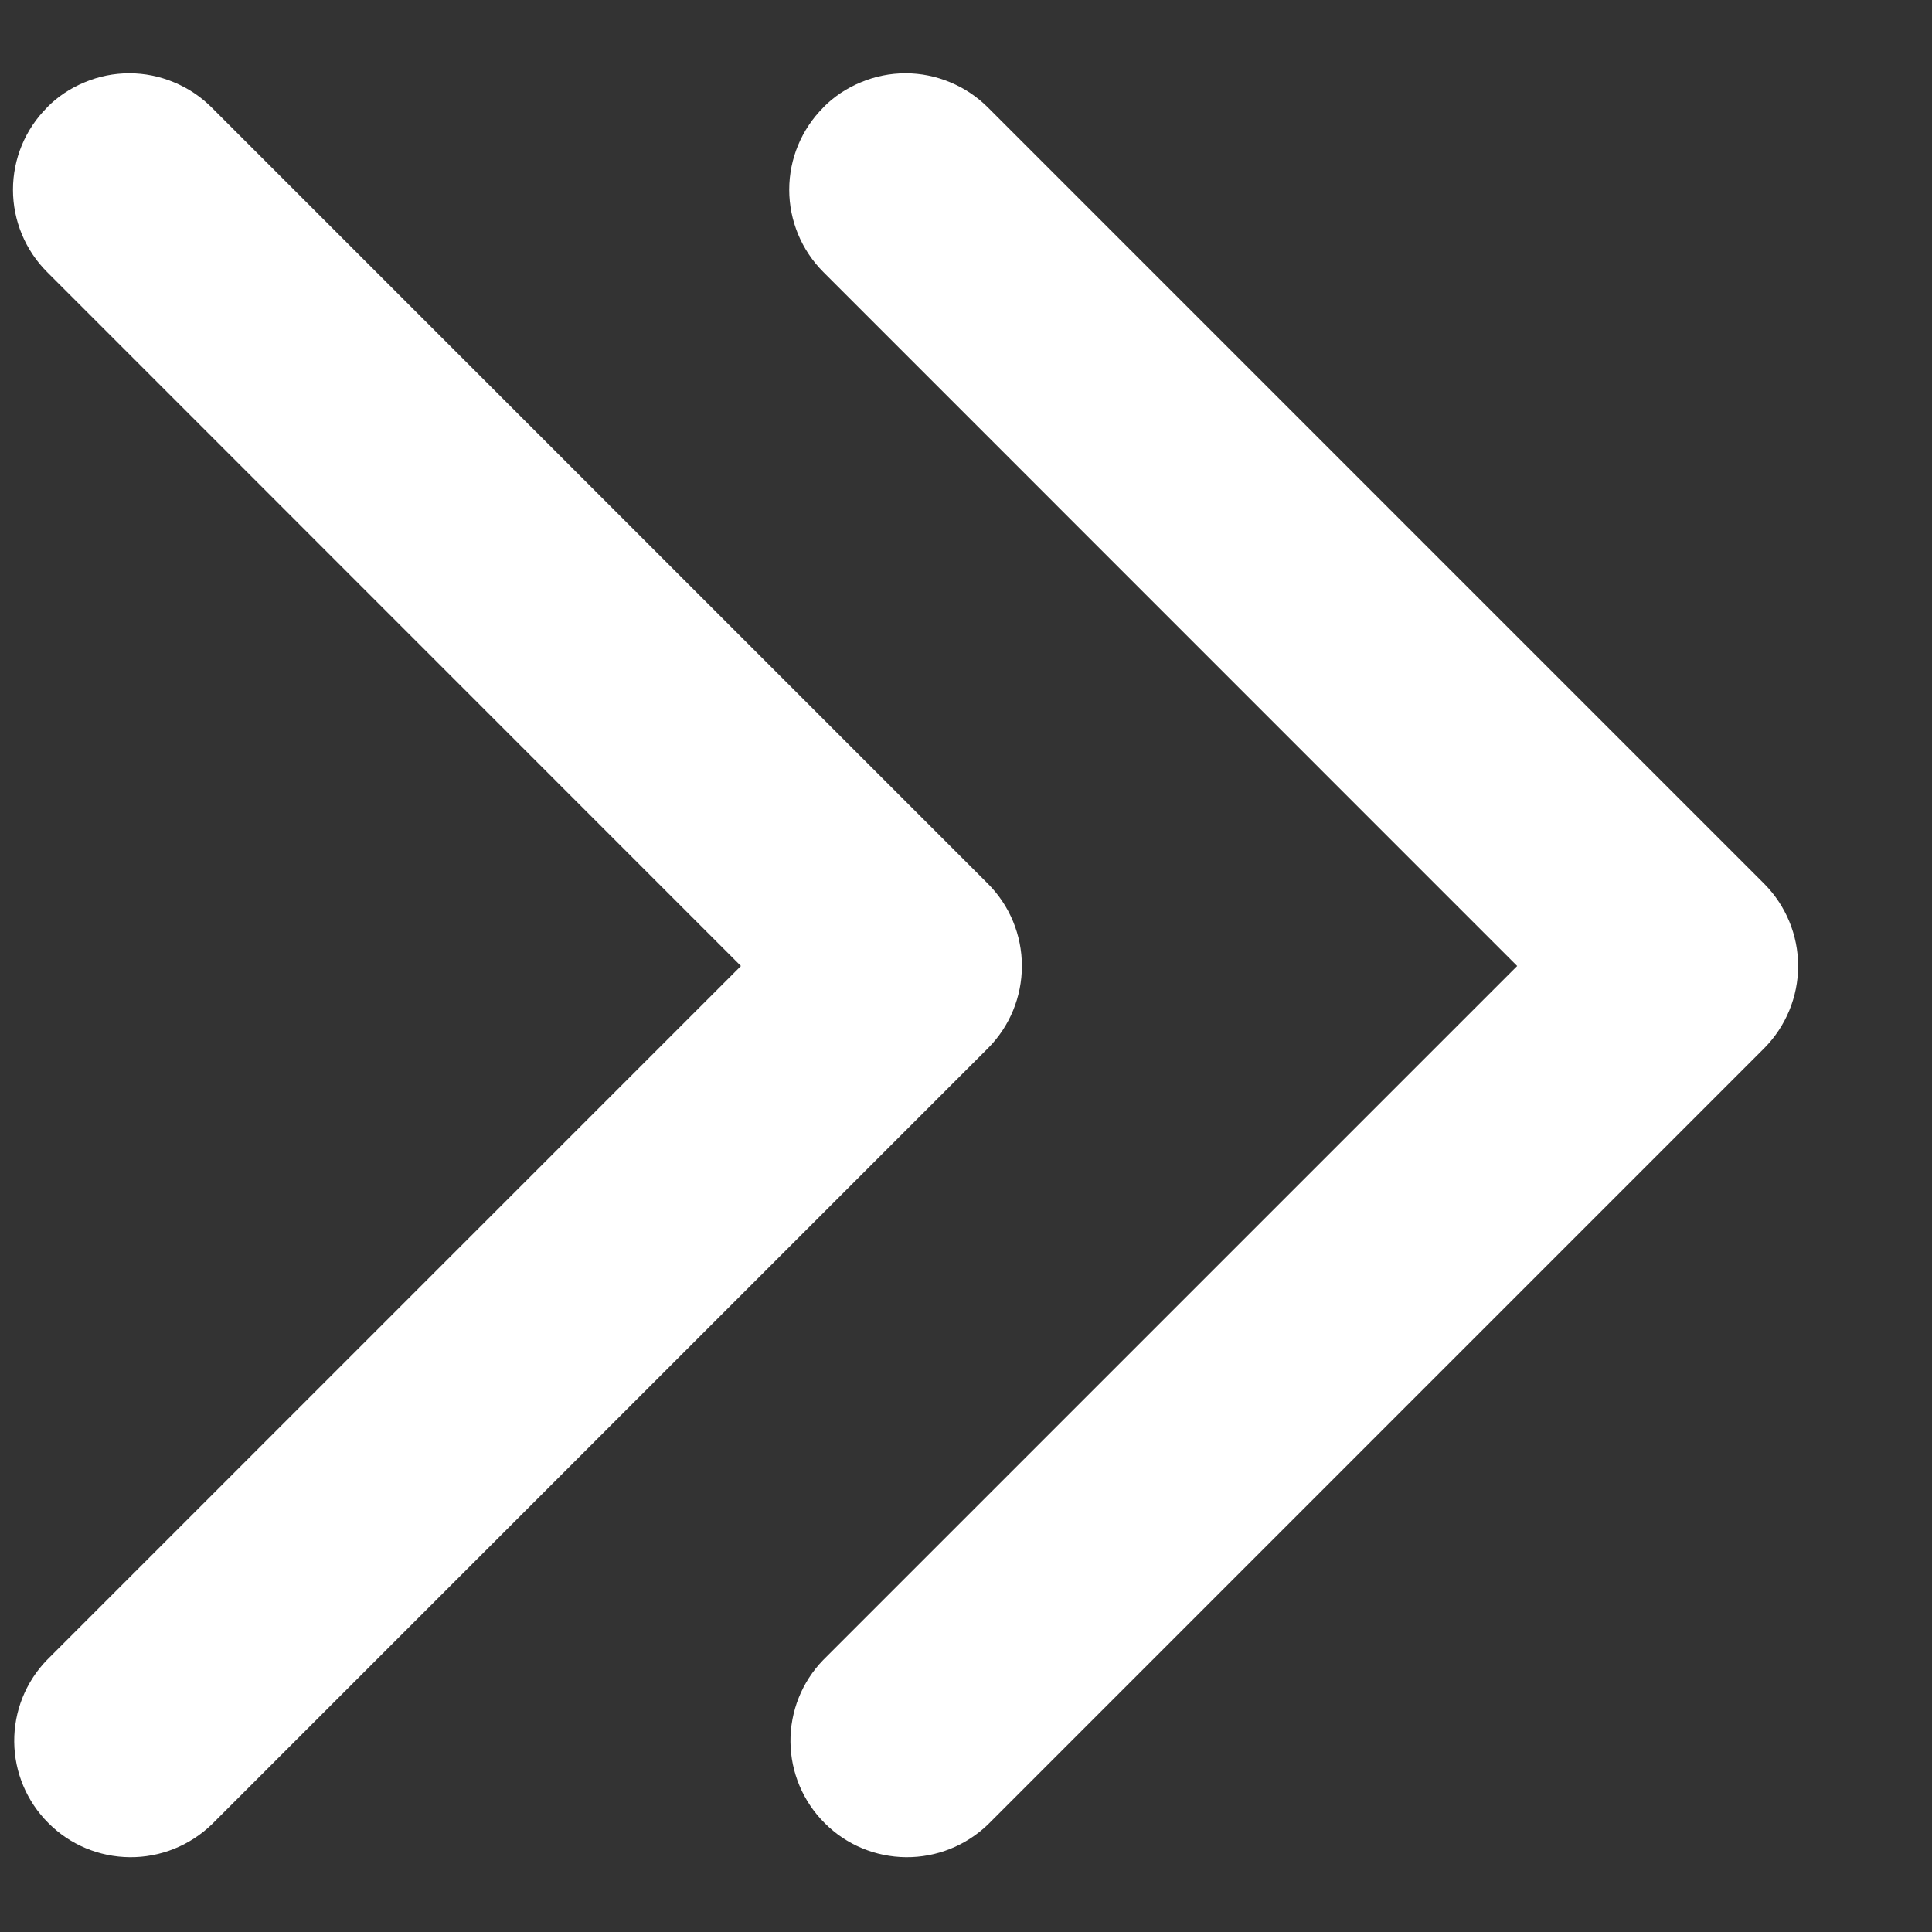 <svg width="14" height="14" viewBox="0 0 14 14" fill="none" xmlns="http://www.w3.org/2000/svg">
<rect x="0" y="0" width="14" height="14" fill="#333333" stroke="none"/>
<path fill-rule="evenodd" clip-rule="evenodd" d="M0.341 0.779C0.183 0.937 0.094 1.151 0.094 1.375C0.094 1.598 0.183 1.813 0.341 1.971L5.369 7L0.34 12.029C0.186 12.188 0.101 12.401 0.103 12.622C0.105 12.843 0.194 13.055 0.351 13.211C0.507 13.368 0.719 13.456 0.94 13.458C1.161 13.46 1.374 13.375 1.534 13.221L7.159 7.596C7.317 7.438 7.405 7.223 7.405 7C7.405 6.776 7.317 6.562 7.159 6.404L1.534 0.779C1.455 0.7 1.362 0.638 1.26 0.596C1.157 0.553 1.048 0.531 0.937 0.531C0.826 0.531 0.716 0.553 0.614 0.596C0.511 0.638 0.418 0.7 0.34 0.779H0.341Z" fill="white"/>
<path fill-rule="evenodd" clip-rule="evenodd" d="M5.966 0.779C5.808 0.937 5.719 1.151 5.719 1.375C5.719 1.598 5.808 1.813 5.966 1.971L10.994 7L5.965 12.029C5.811 12.188 5.726 12.401 5.728 12.622C5.73 12.843 5.819 13.055 5.976 13.211C6.132 13.368 6.344 13.456 6.565 13.458C6.786 13.46 6.999 13.375 7.159 13.221L12.784 7.596C12.941 7.438 13.03 7.223 13.03 7C13.03 6.776 12.941 6.562 12.784 6.404L7.159 0.779C7.08 0.7 6.987 0.638 6.885 0.596C6.782 0.553 6.673 0.531 6.562 0.531C6.451 0.531 6.341 0.553 6.239 0.596C6.136 0.638 6.043 0.7 5.965 0.779H5.966Z" fill="white"/>
</svg>

